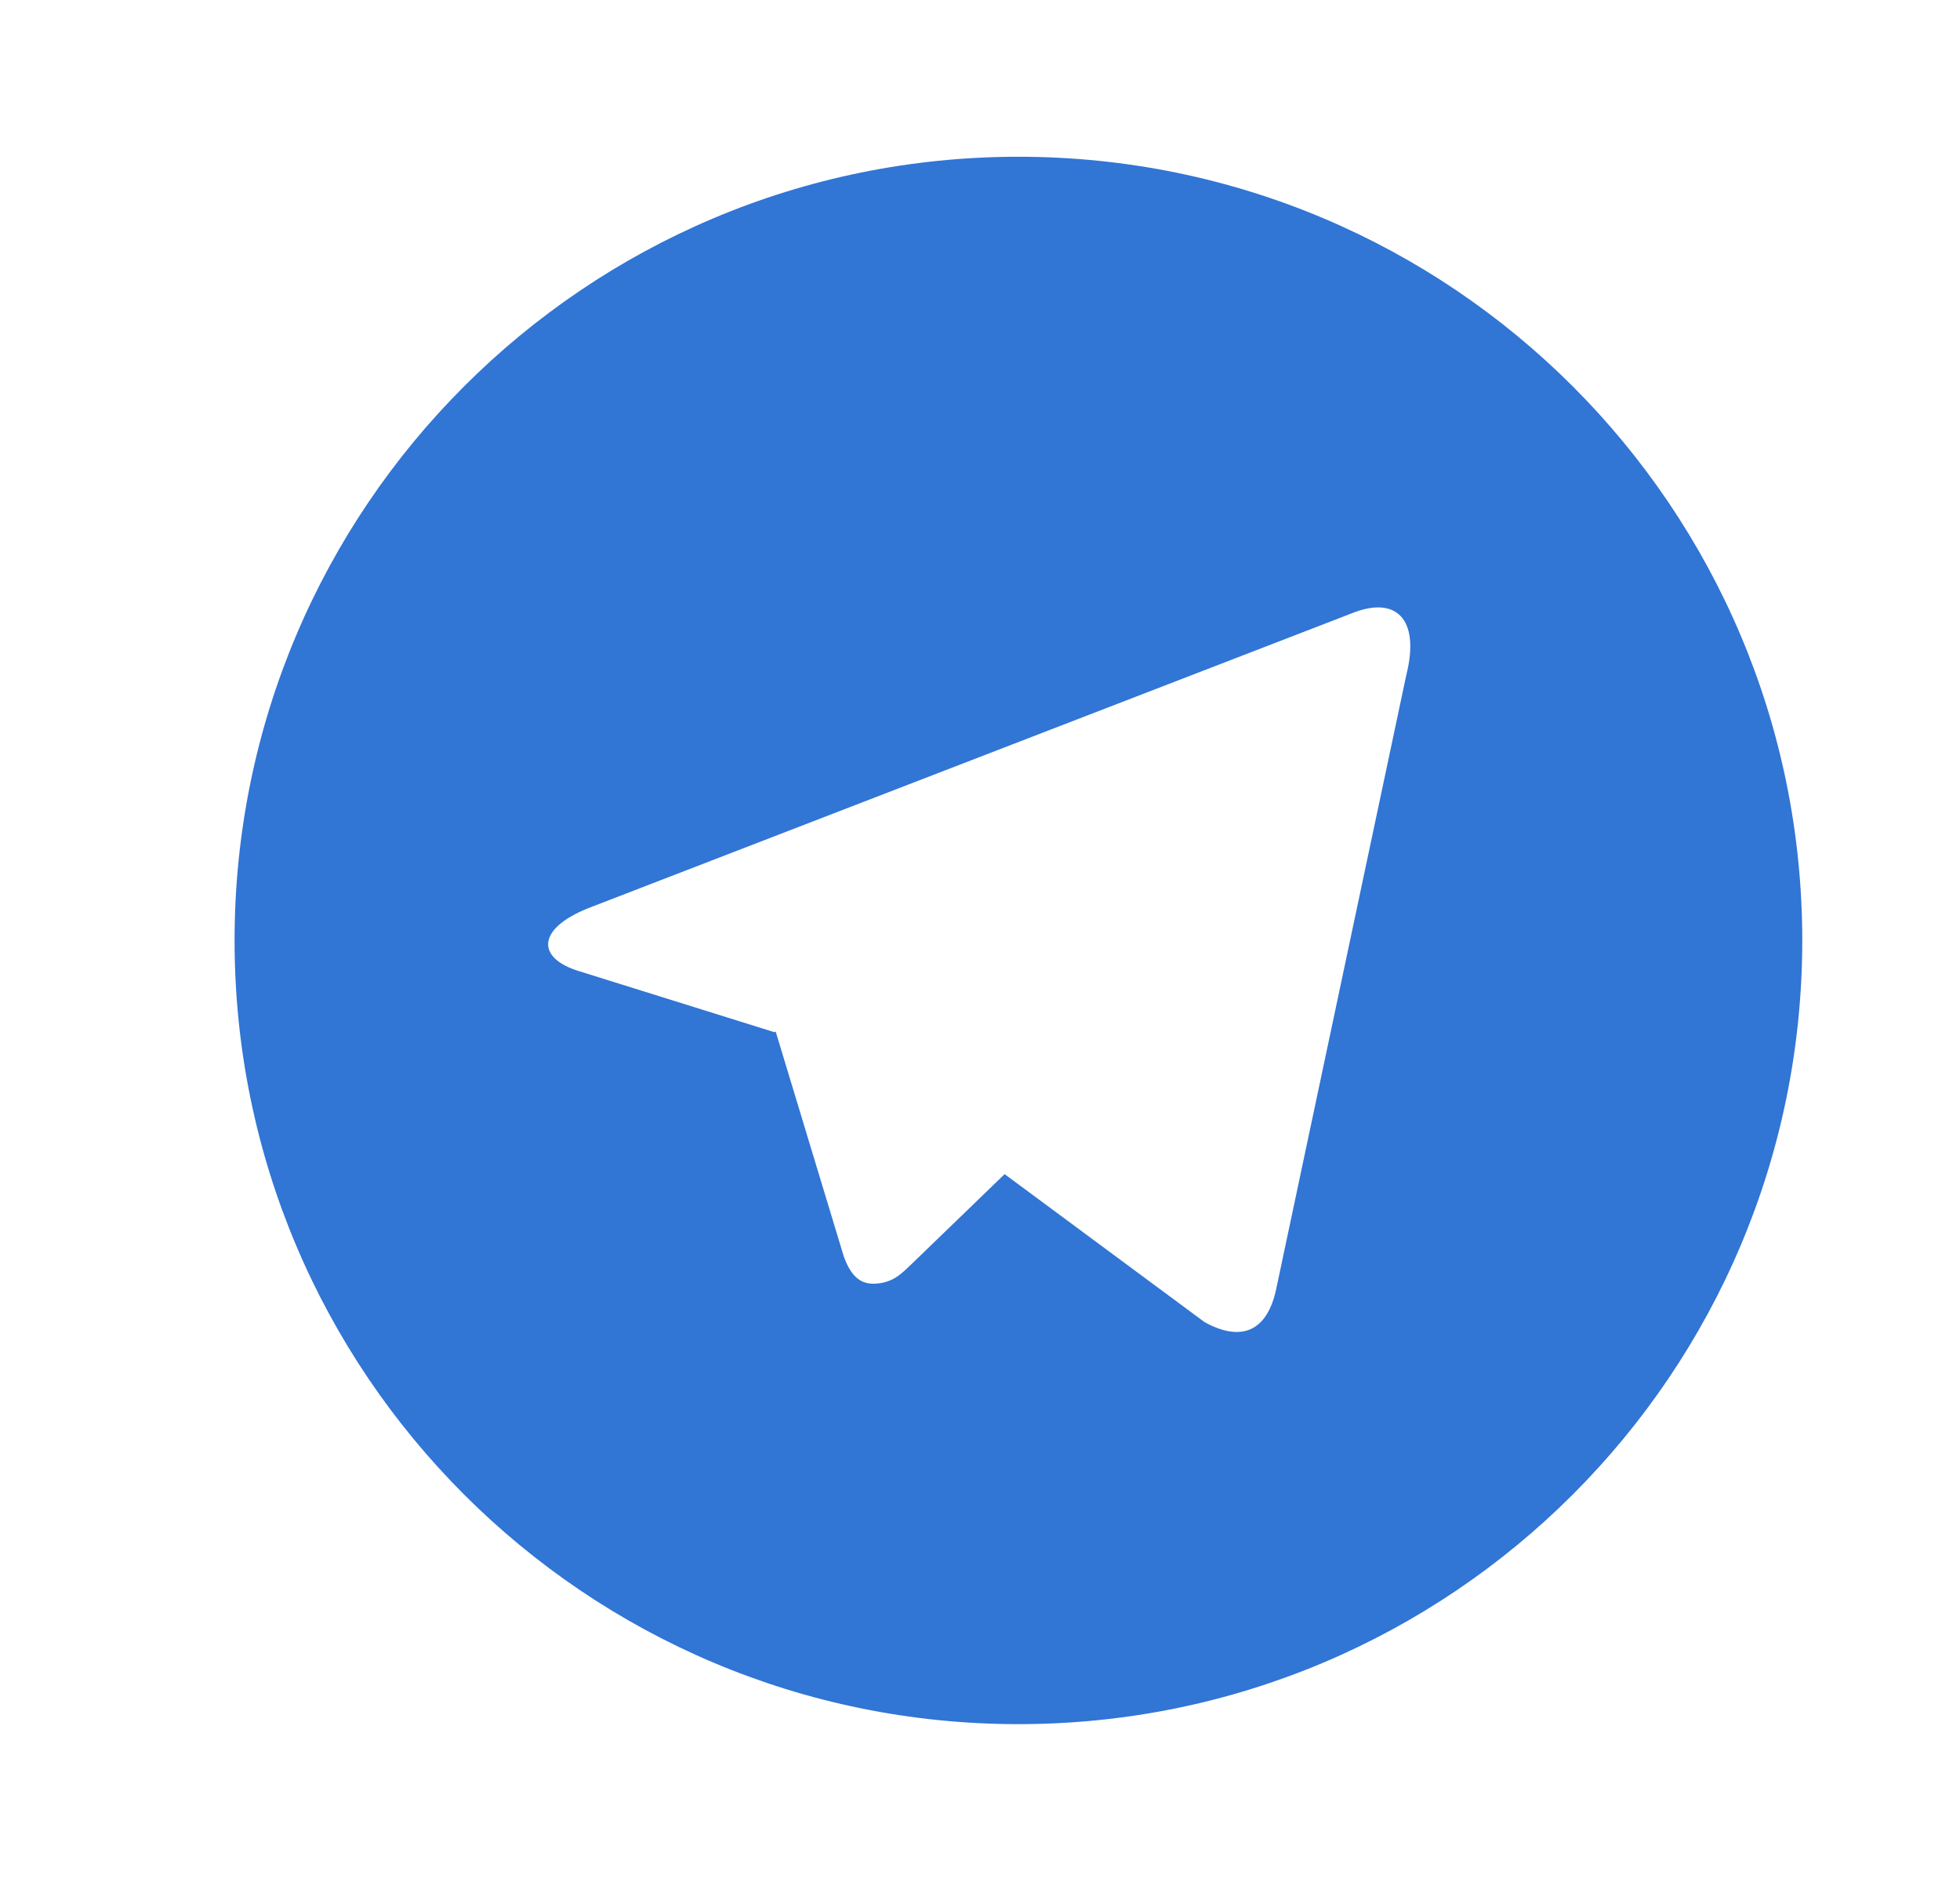 <svg width="25" height="24" viewBox="0 0 25 24" fill="none" xmlns="http://www.w3.org/2000/svg">
<path d="M12.99 21.987C7.468 21.987 2.992 17.513 2.992 11.993C2.992 6.473 7.468 1.999 12.99 1.999C18.512 1.999 22.988 6.473 22.988 11.993C22.988 17.513 18.512 21.987 12.99 21.987ZM9.881 13.162L9.894 13.155L10.763 16.024C10.875 16.335 11.029 16.391 11.216 16.365C11.404 16.34 11.503 16.239 11.626 16.121L12.814 14.973L15.364 16.86C15.83 17.117 16.165 16.984 16.28 16.429L17.937 8.611C18.12 7.884 17.8 7.592 17.235 7.824L7.504 11.581C6.84 11.847 6.844 12.219 7.384 12.384L9.881 13.164V13.162Z" fill="#3175D5"/>
</svg>
